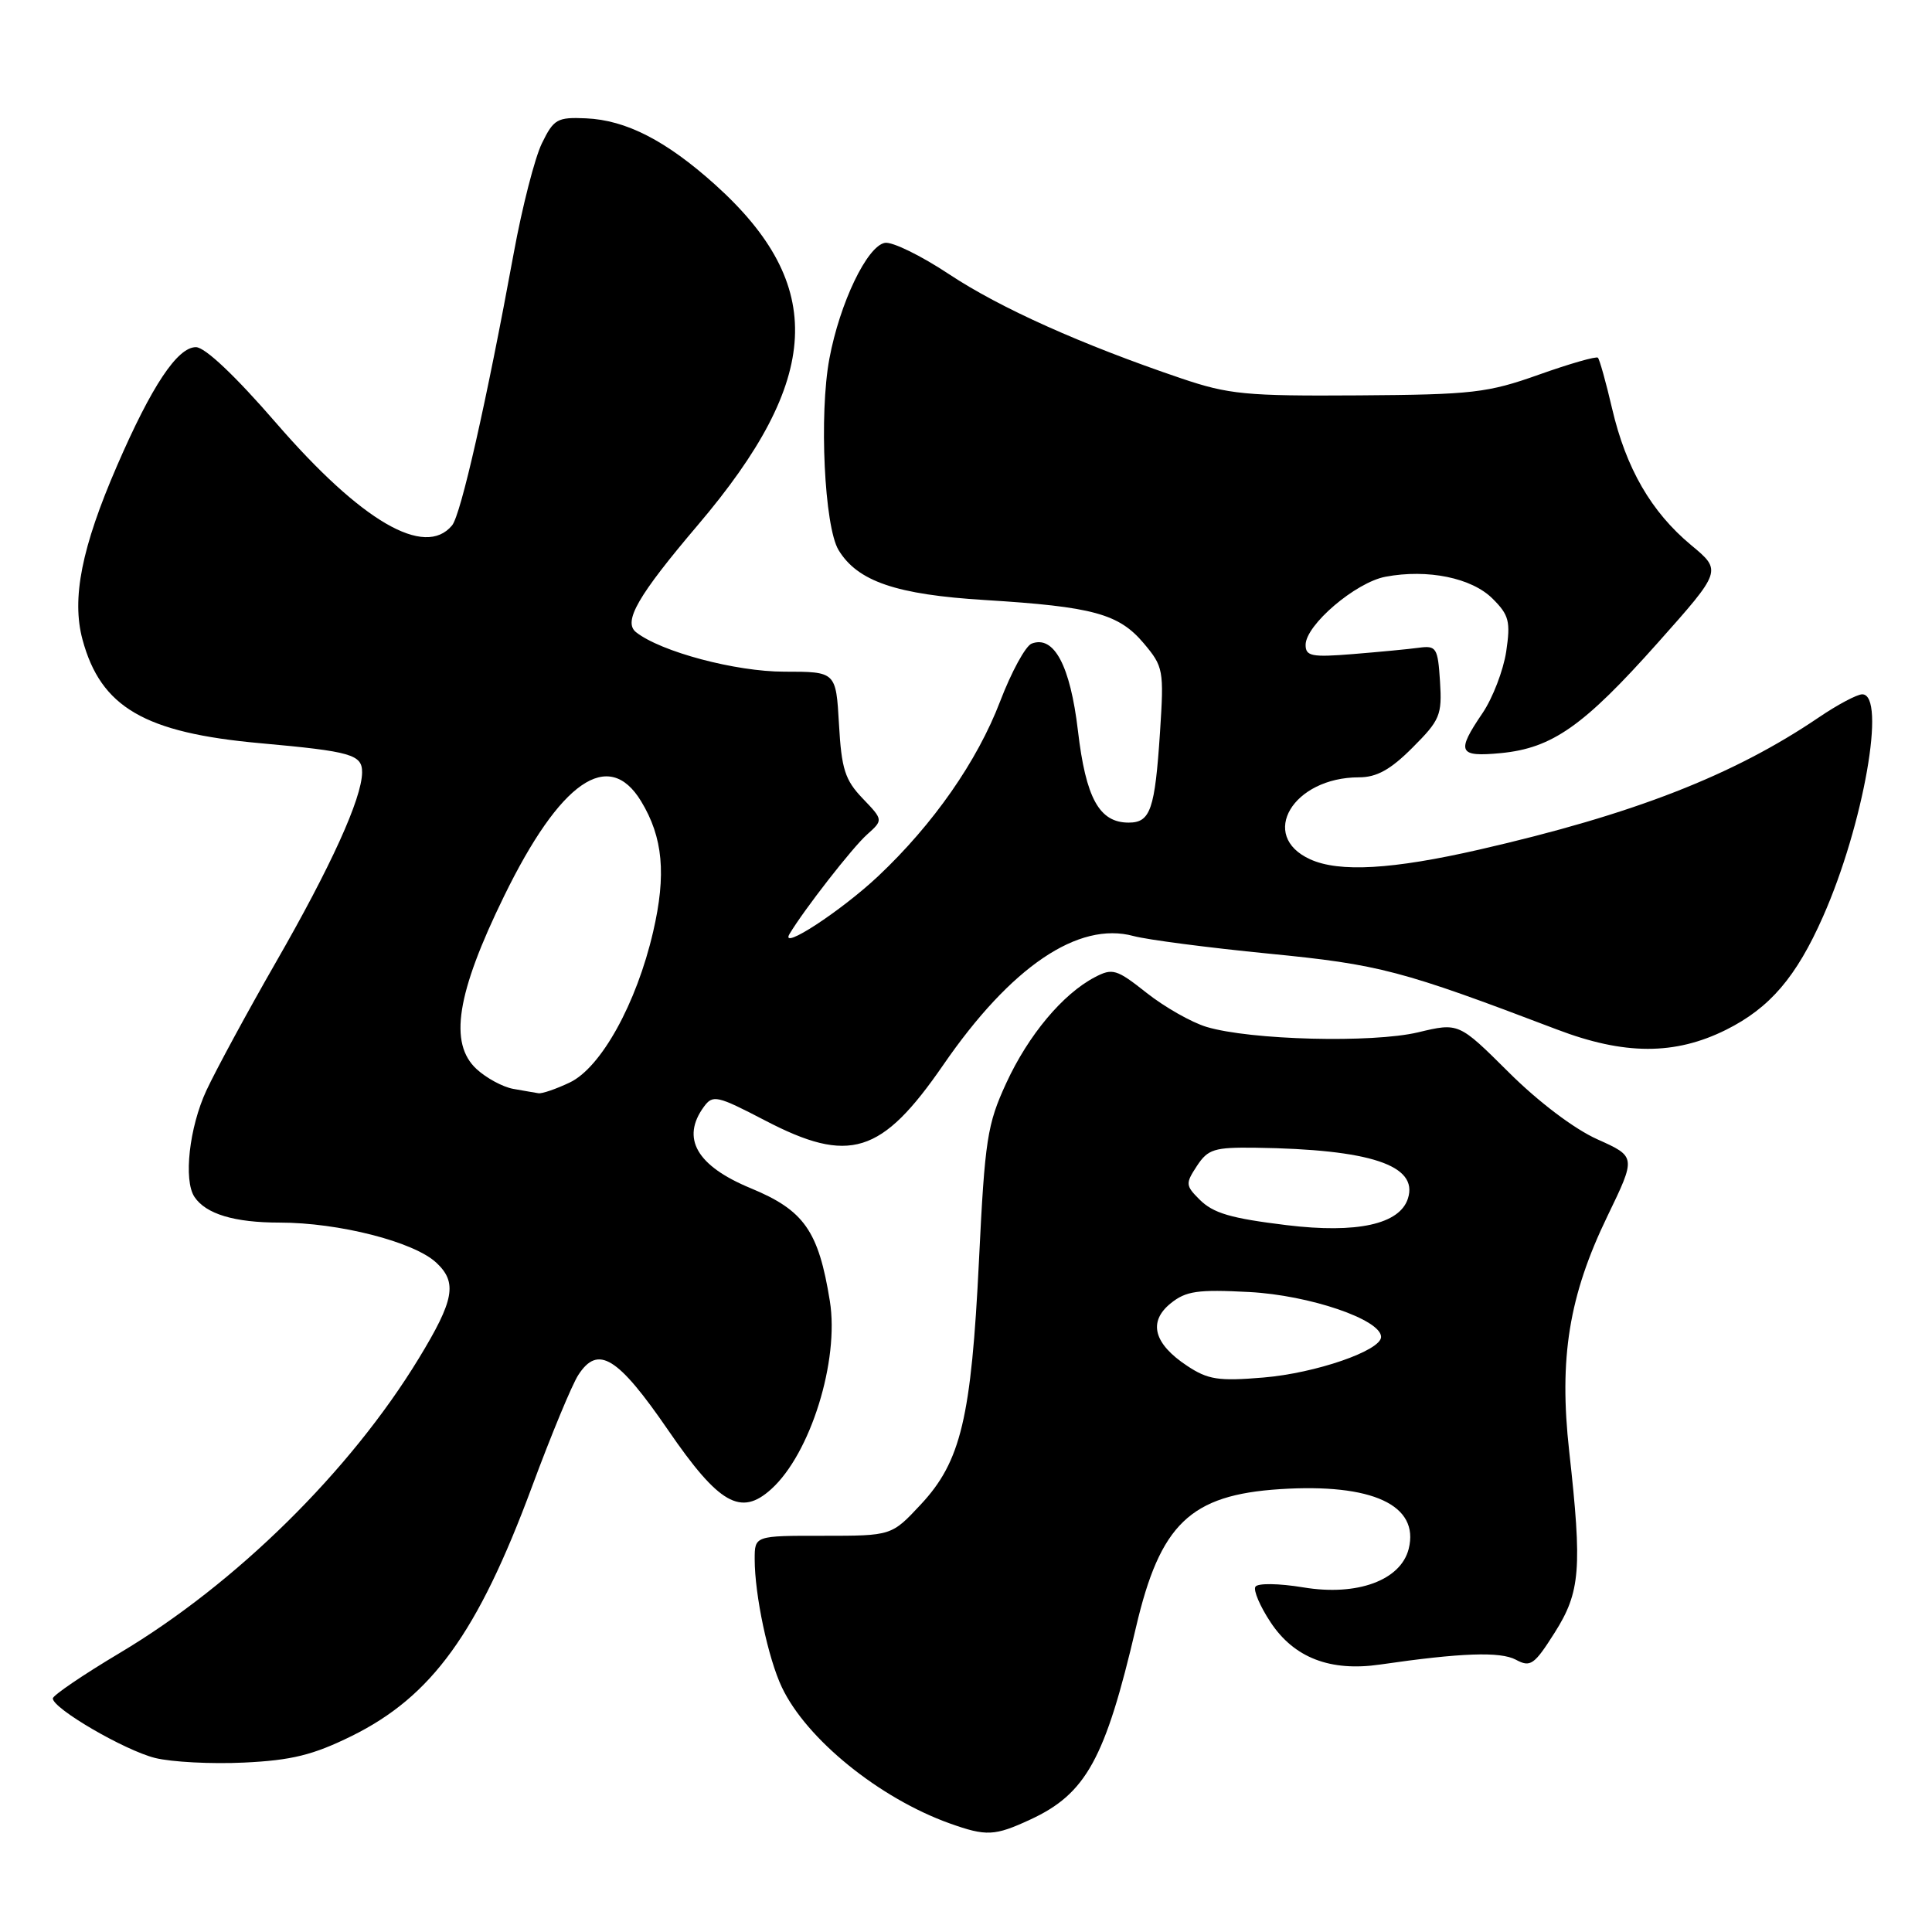 <?xml version="1.0" encoding="UTF-8" standalone="no"?>
<!DOCTYPE svg PUBLIC "-//W3C//DTD SVG 1.1//EN" "http://www.w3.org/Graphics/SVG/1.1/DTD/svg11.dtd" >
<svg xmlns="http://www.w3.org/2000/svg" xmlns:xlink="http://www.w3.org/1999/xlink" version="1.1" viewBox="0 0 256 256">
 <g >
 <path fill="currentColor"
d=" M 136.50 241.11 C 143.91 237.69 146.45 233.08 150.52 215.64 C 153.72 201.93 157.72 198.09 169.60 197.32 C 181.85 196.53 188.11 199.44 186.66 205.23 C 185.61 209.40 179.84 211.52 172.72 210.34 C 169.44 209.80 166.65 209.76 166.35 210.25 C 166.05 210.72 166.96 212.85 168.36 214.96 C 171.47 219.67 176.27 221.52 182.87 220.56 C 193.61 219.00 198.79 218.82 200.86 219.92 C 202.79 220.96 203.29 220.62 206.00 216.34 C 209.41 210.96 209.66 207.87 207.93 192.33 C 206.55 179.95 207.89 171.69 212.99 161.15 C 216.80 153.27 216.80 153.27 211.65 150.96 C 208.59 149.59 203.82 145.98 199.90 142.07 C 193.29 135.50 193.29 135.50 187.90 136.79 C 181.83 138.23 165.69 137.82 159.87 136.07 C 157.88 135.47 154.31 133.44 151.93 131.56 C 147.95 128.41 147.42 128.25 145.06 129.49 C 140.82 131.71 136.27 137.15 133.34 143.50 C 130.81 148.99 130.50 150.98 129.72 167.00 C 128.70 187.89 127.33 193.65 122.01 199.35 C 118.14 203.50 118.14 203.50 109.07 203.50 C 100.00 203.49 100.00 203.49 100.00 206.61 C 100.00 211.34 101.78 219.74 103.60 223.57 C 106.86 230.45 116.52 238.27 125.84 241.61 C 130.69 243.34 131.79 243.29 136.50 241.11 Z  M 46.56 230.05 C 57.21 224.80 63.29 216.41 70.49 197.00 C 73.04 190.12 75.80 183.46 76.63 182.19 C 79.24 178.16 81.84 179.76 88.53 189.50 C 95.26 199.31 98.16 200.97 102.19 197.32 C 107.39 192.63 111.23 180.29 109.96 172.40 C 108.46 163.09 106.55 160.37 99.46 157.44 C 92.31 154.48 90.21 150.83 93.27 146.65 C 94.45 145.03 95.02 145.16 101.34 148.45 C 112.55 154.30 116.81 152.97 124.98 141.12 C 133.94 128.10 142.88 122.04 150.20 124.03 C 152.02 124.52 160.07 125.57 168.10 126.36 C 182.84 127.81 185.64 128.55 206.30 136.41 C 215.24 139.82 221.94 139.83 228.72 136.45 C 234.51 133.56 238.02 129.47 241.57 121.43 C 246.93 109.31 249.98 91.99 246.75 92.00 C 246.06 92.01 243.47 93.38 241.00 95.06 C 229.66 102.75 216.44 107.90 196.00 112.58 C 184.50 115.21 177.45 115.62 173.60 113.86 C 166.72 110.73 171.33 103.00 180.07 103.00 C 182.42 103.00 184.25 101.99 187.17 99.06 C 190.81 95.42 191.09 94.75 190.81 90.31 C 190.52 85.82 190.33 85.52 188.00 85.83 C 186.62 86.02 182.69 86.39 179.25 86.67 C 173.81 87.11 173.00 86.95 173.00 85.45 C 173.00 82.82 179.63 77.16 183.59 76.42 C 189.18 75.37 195.02 76.57 197.78 79.33 C 199.96 81.50 200.17 82.35 199.58 86.34 C 199.20 88.83 197.79 92.50 196.45 94.48 C 192.93 99.66 193.23 100.33 198.88 99.79 C 205.68 99.13 209.84 96.21 219.65 85.19 C 228.17 75.62 228.17 75.62 224.07 72.22 C 218.80 67.83 215.46 62.07 213.61 54.13 C 212.80 50.65 211.95 47.62 211.73 47.40 C 211.52 47.18 208.00 48.19 203.92 49.64 C 197.11 52.06 195.14 52.29 180.00 52.39 C 165.10 52.49 162.82 52.27 156.50 50.13 C 143.27 45.64 132.49 40.80 125.75 36.33 C 122.04 33.87 118.22 32.00 117.25 32.18 C 114.89 32.61 111.28 40.15 109.90 47.51 C 108.52 54.88 109.23 69.77 111.11 72.88 C 113.63 77.04 118.77 78.79 130.55 79.51 C 144.83 80.39 148.26 81.33 151.56 85.25 C 154.16 88.34 154.24 88.80 153.71 96.98 C 153.03 107.30 152.44 109.00 149.55 109.00 C 145.66 109.00 143.88 105.77 142.83 96.81 C 141.81 88.18 139.66 84.15 136.70 85.28 C 135.89 85.59 134.01 89.04 132.52 92.94 C 129.49 100.87 123.67 109.21 116.37 116.09 C 111.46 120.71 103.24 126.08 104.62 123.75 C 106.53 120.55 112.95 112.30 114.89 110.58 C 117.04 108.65 117.04 108.65 114.30 105.79 C 111.97 103.36 111.50 101.90 111.17 95.97 C 110.77 89.00 110.77 89.00 103.92 89.00 C 97.46 89.00 87.56 86.36 84.28 83.77 C 82.53 82.38 84.52 78.93 92.47 69.57 C 108.92 50.22 109.54 37.77 94.75 24.46 C 88.27 18.64 82.96 15.91 77.65 15.68 C 73.83 15.51 73.37 15.78 71.80 19.00 C 70.86 20.93 69.19 27.45 68.08 33.50 C 64.46 53.24 61.07 68.21 59.90 69.62 C 56.28 73.98 47.89 69.10 36.58 56.04 C 31.17 49.79 27.16 46.00 25.96 46.00 C 23.51 46.00 20.09 51.14 15.51 61.71 C 10.81 72.54 9.47 79.31 10.93 84.74 C 13.35 93.72 19.14 97.10 34.50 98.48 C 46.57 99.57 48.00 99.98 47.98 102.36 C 47.94 105.81 43.85 114.82 36.52 127.57 C 32.76 134.12 28.64 141.73 27.35 144.49 C 25.08 149.37 24.29 156.39 25.77 158.60 C 27.28 160.86 31.05 162.00 37.04 162.00 C 44.90 162.00 54.83 164.54 57.80 167.30 C 60.63 169.93 60.20 172.26 55.49 180.00 C 46.40 194.93 31.29 209.82 15.91 219.00 C 11.01 221.92 7.00 224.65 7.00 225.05 C 7.00 226.39 16.51 231.93 20.55 232.94 C 22.72 233.48 28.03 233.76 32.35 233.55 C 38.64 233.25 41.47 232.55 46.56 230.05 Z  M 157.30 180.98 C 152.87 178.05 152.10 175.14 155.12 172.70 C 157.15 171.06 158.70 170.84 165.54 171.20 C 173.51 171.62 183.00 174.85 183.00 177.15 C 183.00 178.96 174.32 181.96 167.40 182.53 C 161.45 183.03 160.06 182.81 157.30 180.98 Z  M 170.50 162.34 C 163.04 161.43 160.76 160.76 158.93 158.93 C 157.09 157.09 157.07 156.82 158.60 154.49 C 160.06 152.27 160.89 152.01 166.37 152.08 C 181.59 152.29 187.96 154.41 186.56 158.80 C 185.48 162.22 179.82 163.47 170.50 162.34 Z  M 68.00 144.28 C 66.62 144.03 64.44 142.85 63.15 141.66 C 59.45 138.25 60.50 131.62 66.78 118.77 C 74.23 103.51 80.64 99.07 84.95 106.17 C 87.85 110.94 88.31 115.87 86.54 123.48 C 84.34 132.98 79.64 141.47 75.49 143.44 C 73.68 144.30 71.82 144.94 71.35 144.86 C 70.88 144.79 69.38 144.52 68.00 144.28 Z "/>
</g>
</svg>
